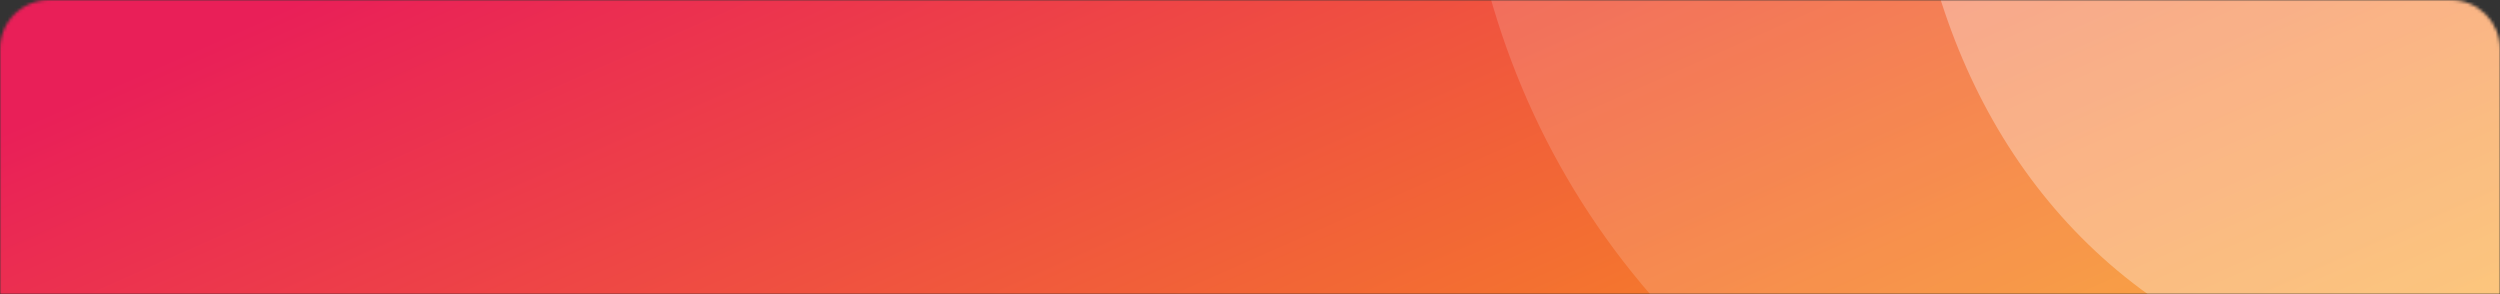 <svg width="816" height="96" viewBox="0 0 816 96" fill="none" xmlns="http://www.w3.org/2000/svg">
<rect x="0" y="0" width="816" height="96" fill="#333333" stroke="none"/>
<mask id="mask0" mask-type="alpha" maskUnits="userSpaceOnUse" x="0" y="0" width="816" height="96">
<path d="M0 16C0 7.163 7.163 0 16 0H800C808.837 0 816 7.163 816 16V96H0V16Z" fill="white"/>
</mask>
<g mask="url(#mask0)">
<rect width="816" height="96" fill="url(#paint0_linear)"/>
<path opacity="0.16" fill-rule="evenodd" clip-rule="evenodd" d="M880.656 -579.277C1178.51 -722.059 1690.79 -616.875 1980.72 -378.661C2270.65 -140.448 2134.33 151.755 1739.6 251.435C1344.87 351.115 1306.96 208.075 838.698 208.075C516.34 208.075 408.78 -21.03 516.34 -241.028C544.621 -298.871 649.411 -356.167 685.936 -404.939C729.35 -462.909 821.57 -550.955 880.656 -579.277Z" fill="white"/>
<path opacity="0.322" fill-rule="evenodd" clip-rule="evenodd" d="M848.704 -445.505C1015.57 -550.281 1302.58 -473.096 1465.01 -298.289C1627.44 -123.483 1551.07 90.943 1329.92 164.09C1108.78 237.238 1087.54 132.271 825.198 132.271C644.6 132.271 584.341 -35.851 644.6 -197.289C660.445 -239.737 719.153 -281.781 739.616 -317.571C763.937 -360.111 815.602 -424.721 848.704 -445.505Z" fill="white"/>
</g>
<defs>
<linearGradient id="paint0_linear" x1="-2196.41" y1="-32.888" x2="-1595.18" y2="1324.77" gradientUnits="userSpaceOnUse">
<stop offset="0.646" stop-color="#E91F58"/>
<stop offset="1" stop-color="#FFCB05"/>
</linearGradient>
</defs>
</svg>
